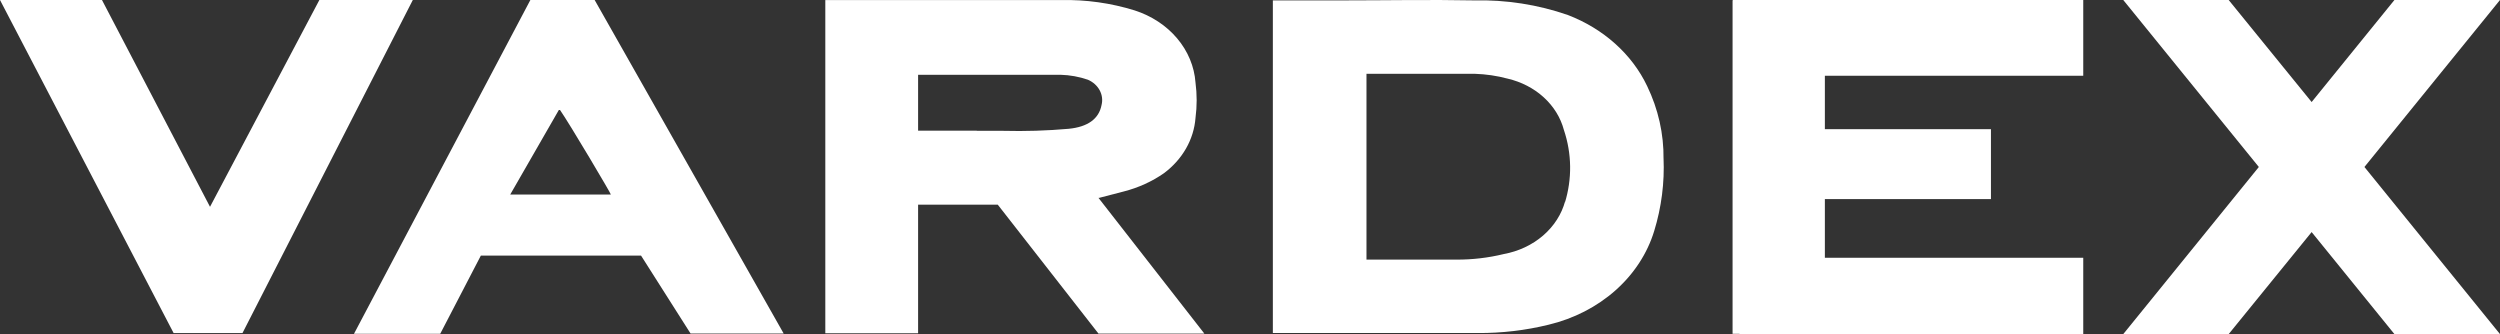 <svg width="217" height="29" viewBox="0 0 217 29" fill="none" xmlns="http://www.w3.org/2000/svg">
<rect x="0" y="0" width="217" height="29" fill="#333333" stroke="none"/>
<path d="M144.395 13.805C144.422 11.629 143.937 9.471 142.972 7.471C141.654 4.701 139.187 2.491 136.085 1.301C133.489 0.399 130.717 -0.032 127.931 0.034C124.131 -0.042 120.275 0.034 116.547 0.034H110.484V28.907H128.272C130.349 28.92 132.418 28.677 134.42 28.185C136.613 27.66 138.612 26.633 140.22 25.206C141.828 23.779 142.988 22.002 143.584 20.051C144.216 17.989 144.49 15.853 144.395 13.717M135.857 17.454C135.551 18.593 134.886 19.631 133.941 20.445C132.996 21.26 131.809 21.818 130.521 22.053C129.181 22.38 127.797 22.542 126.408 22.534H118.61V6.406H120.816C123.178 6.406 125.626 6.406 128.016 6.406C128.981 6.437 129.938 6.577 130.862 6.825C132.052 7.102 133.135 7.663 133.994 8.446C134.854 9.229 135.459 10.206 135.743 11.271C136.438 13.334 136.468 15.529 135.829 17.606" fill="white"/>
<path d="M158.398 6.575H180.826V0H150.415V0.025H150.387V28.975H150.984V29H180.826V22.374H158.398V17.306V17.281H172.814V11.212H158.398V11.174V6.575Z" fill="white"/>
<path d="M95.345 28.954H104.537L95.345 17.172H95.416L97.564 16.614C98.825 16.289 100.004 15.751 101.037 15.03C101.83 14.437 102.481 13.707 102.951 12.884C103.42 12.061 103.698 11.162 103.769 10.242C103.904 9.219 103.904 8.186 103.769 7.163C103.668 5.775 103.115 4.444 102.177 3.333C101.24 2.221 99.958 1.377 98.49 0.904C96.429 0.263 94.254 -0.042 92.072 0.005C87.39 0.005 82.623 0.005 78.012 0.005H71.637V28.929H79.691V17.767H86.607L95.345 28.954ZM84.786 11.344H79.691V6.491H92.057C92.871 6.513 93.675 6.659 94.434 6.922C94.879 7.116 95.237 7.438 95.451 7.836C95.665 8.233 95.723 8.684 95.615 9.114C95.387 10.318 94.42 11.014 92.769 11.179C90.878 11.345 88.976 11.404 87.077 11.356H84.786" fill="white"/>
<path d="M59.94 28.949H68.022L51.615 0H46.036L30.725 28.975H38.21L41.739 22.184H55.642L59.94 28.949ZM44.286 16.888L48.555 9.464C49.495 10.82 53.081 16.888 53.024 16.888H44.286Z" fill="white"/>
<path d="M35.832 0H27.721L18.229 17.952L8.851 0H0L15.07 28.911H21.047L35.832 0Z" fill="white"/>
<path d="M217 0H207.836L200.65 8.856L193.449 0H184.299L196.067 14.494L184.299 29H193.449L200.65 20.144L207.836 29H217L205.232 14.494L217 0Z" fill="white"/>
</svg>
